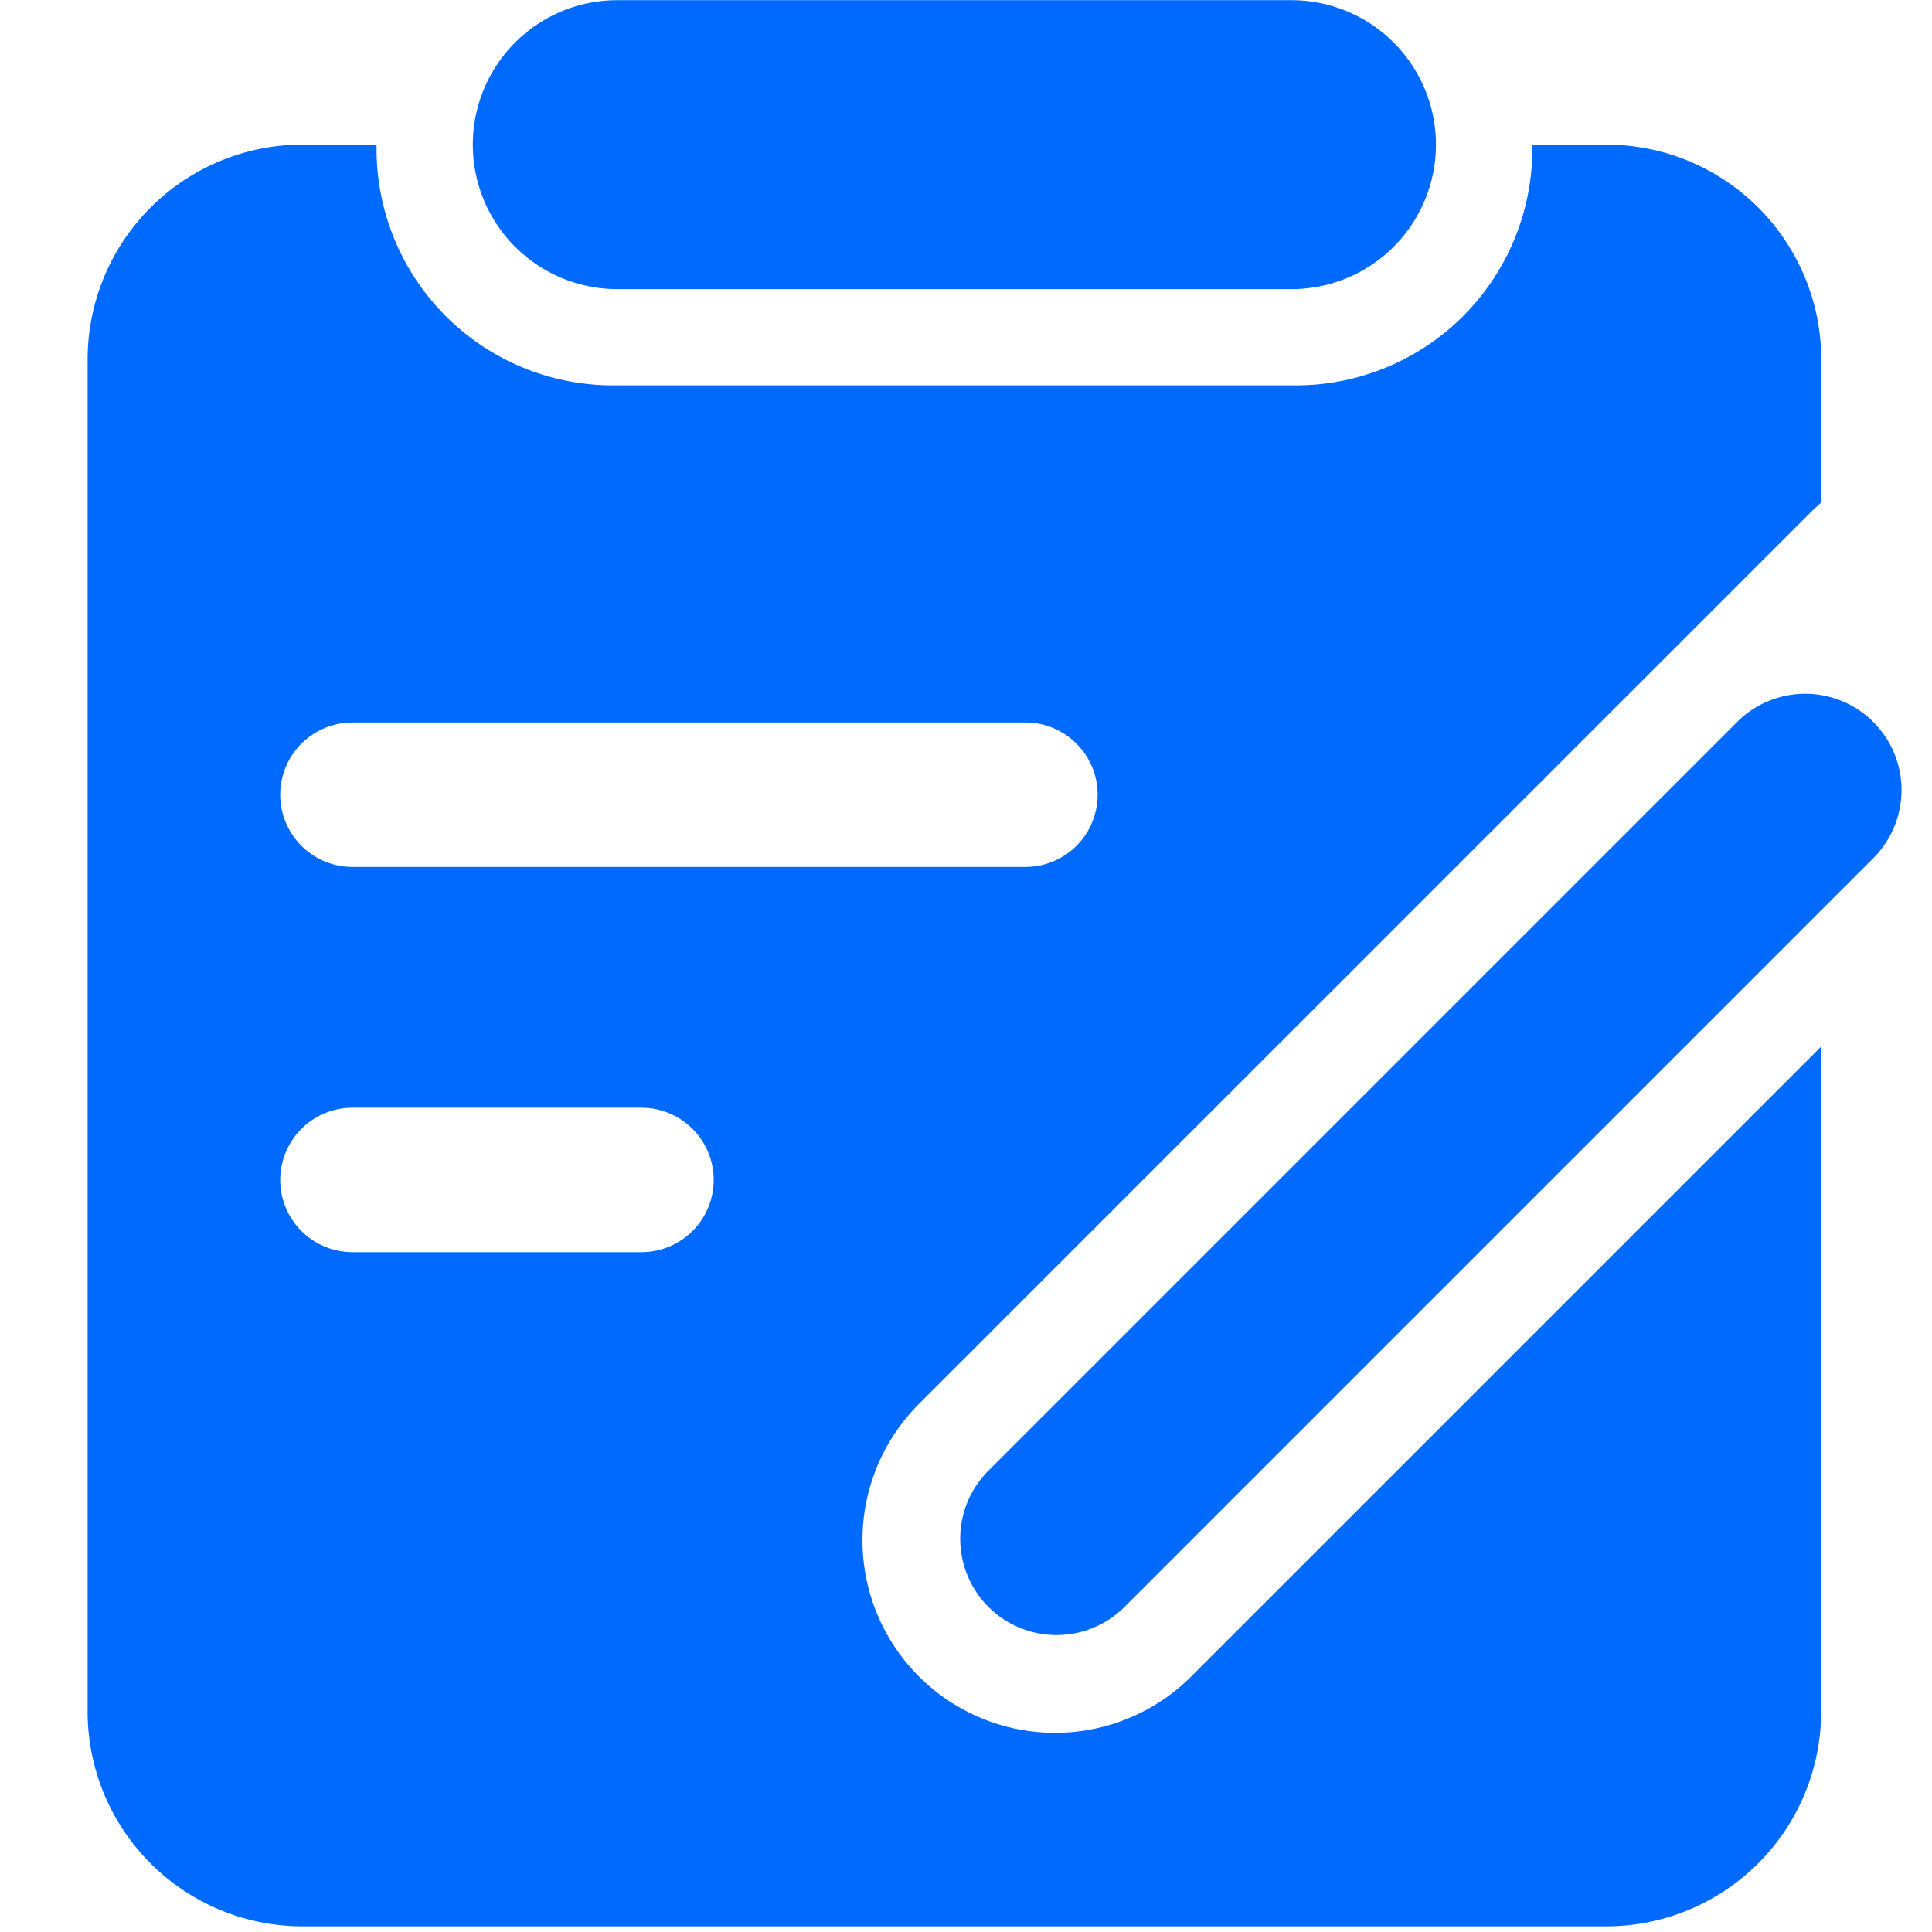 <svg xmlns="http://www.w3.org/2000/svg" width="90" height="90" viewBox="0 0 90 90"><g transform="translate(-0.072)"><rect width="90" height="90" transform="translate(0.073 0)" fill="#006aff" opacity="0"/><path d="M10,89.728a10.011,10.011,0,0,1-10-10v-63a10.012,10.012,0,0,1,10-10h3.46v.216a11.012,11.012,0,0,0,11,11H56.3a11.012,11.012,0,0,0,11-11V6.729h3.459a10.011,10.011,0,0,1,10,10V23.4c-.166.143-.33.3-.488.453L38.793,65.328A8.973,8.973,0,1,0,51.482,78.017L80.755,48.745V79.728a10.011,10.011,0,0,1-10,10ZM8.973,54.958a3.368,3.368,0,0,0,3.364,3.365H25.8a3.365,3.365,0,1,0,0-6.73H12.337A3.369,3.369,0,0,0,8.973,54.958Zm0-17.946a3.368,3.368,0,0,0,3.364,3.365H43.743a3.365,3.365,0,0,0,0-6.729H12.337A3.368,3.368,0,0,0,8.973,37.013ZM41.964,74.846a4.486,4.486,0,0,1,0-6.345l34.9-34.9a4.486,4.486,0,0,1,6.344,6.344l-34.9,34.9a4.486,4.486,0,0,1-6.345,0ZM24.675,13.46a6.73,6.73,0,0,1,0-13.46H56.081a6.73,6.73,0,0,1,0,13.46Z" transform="translate(4.153 0.008)" fill="#006aff"/></g></svg>